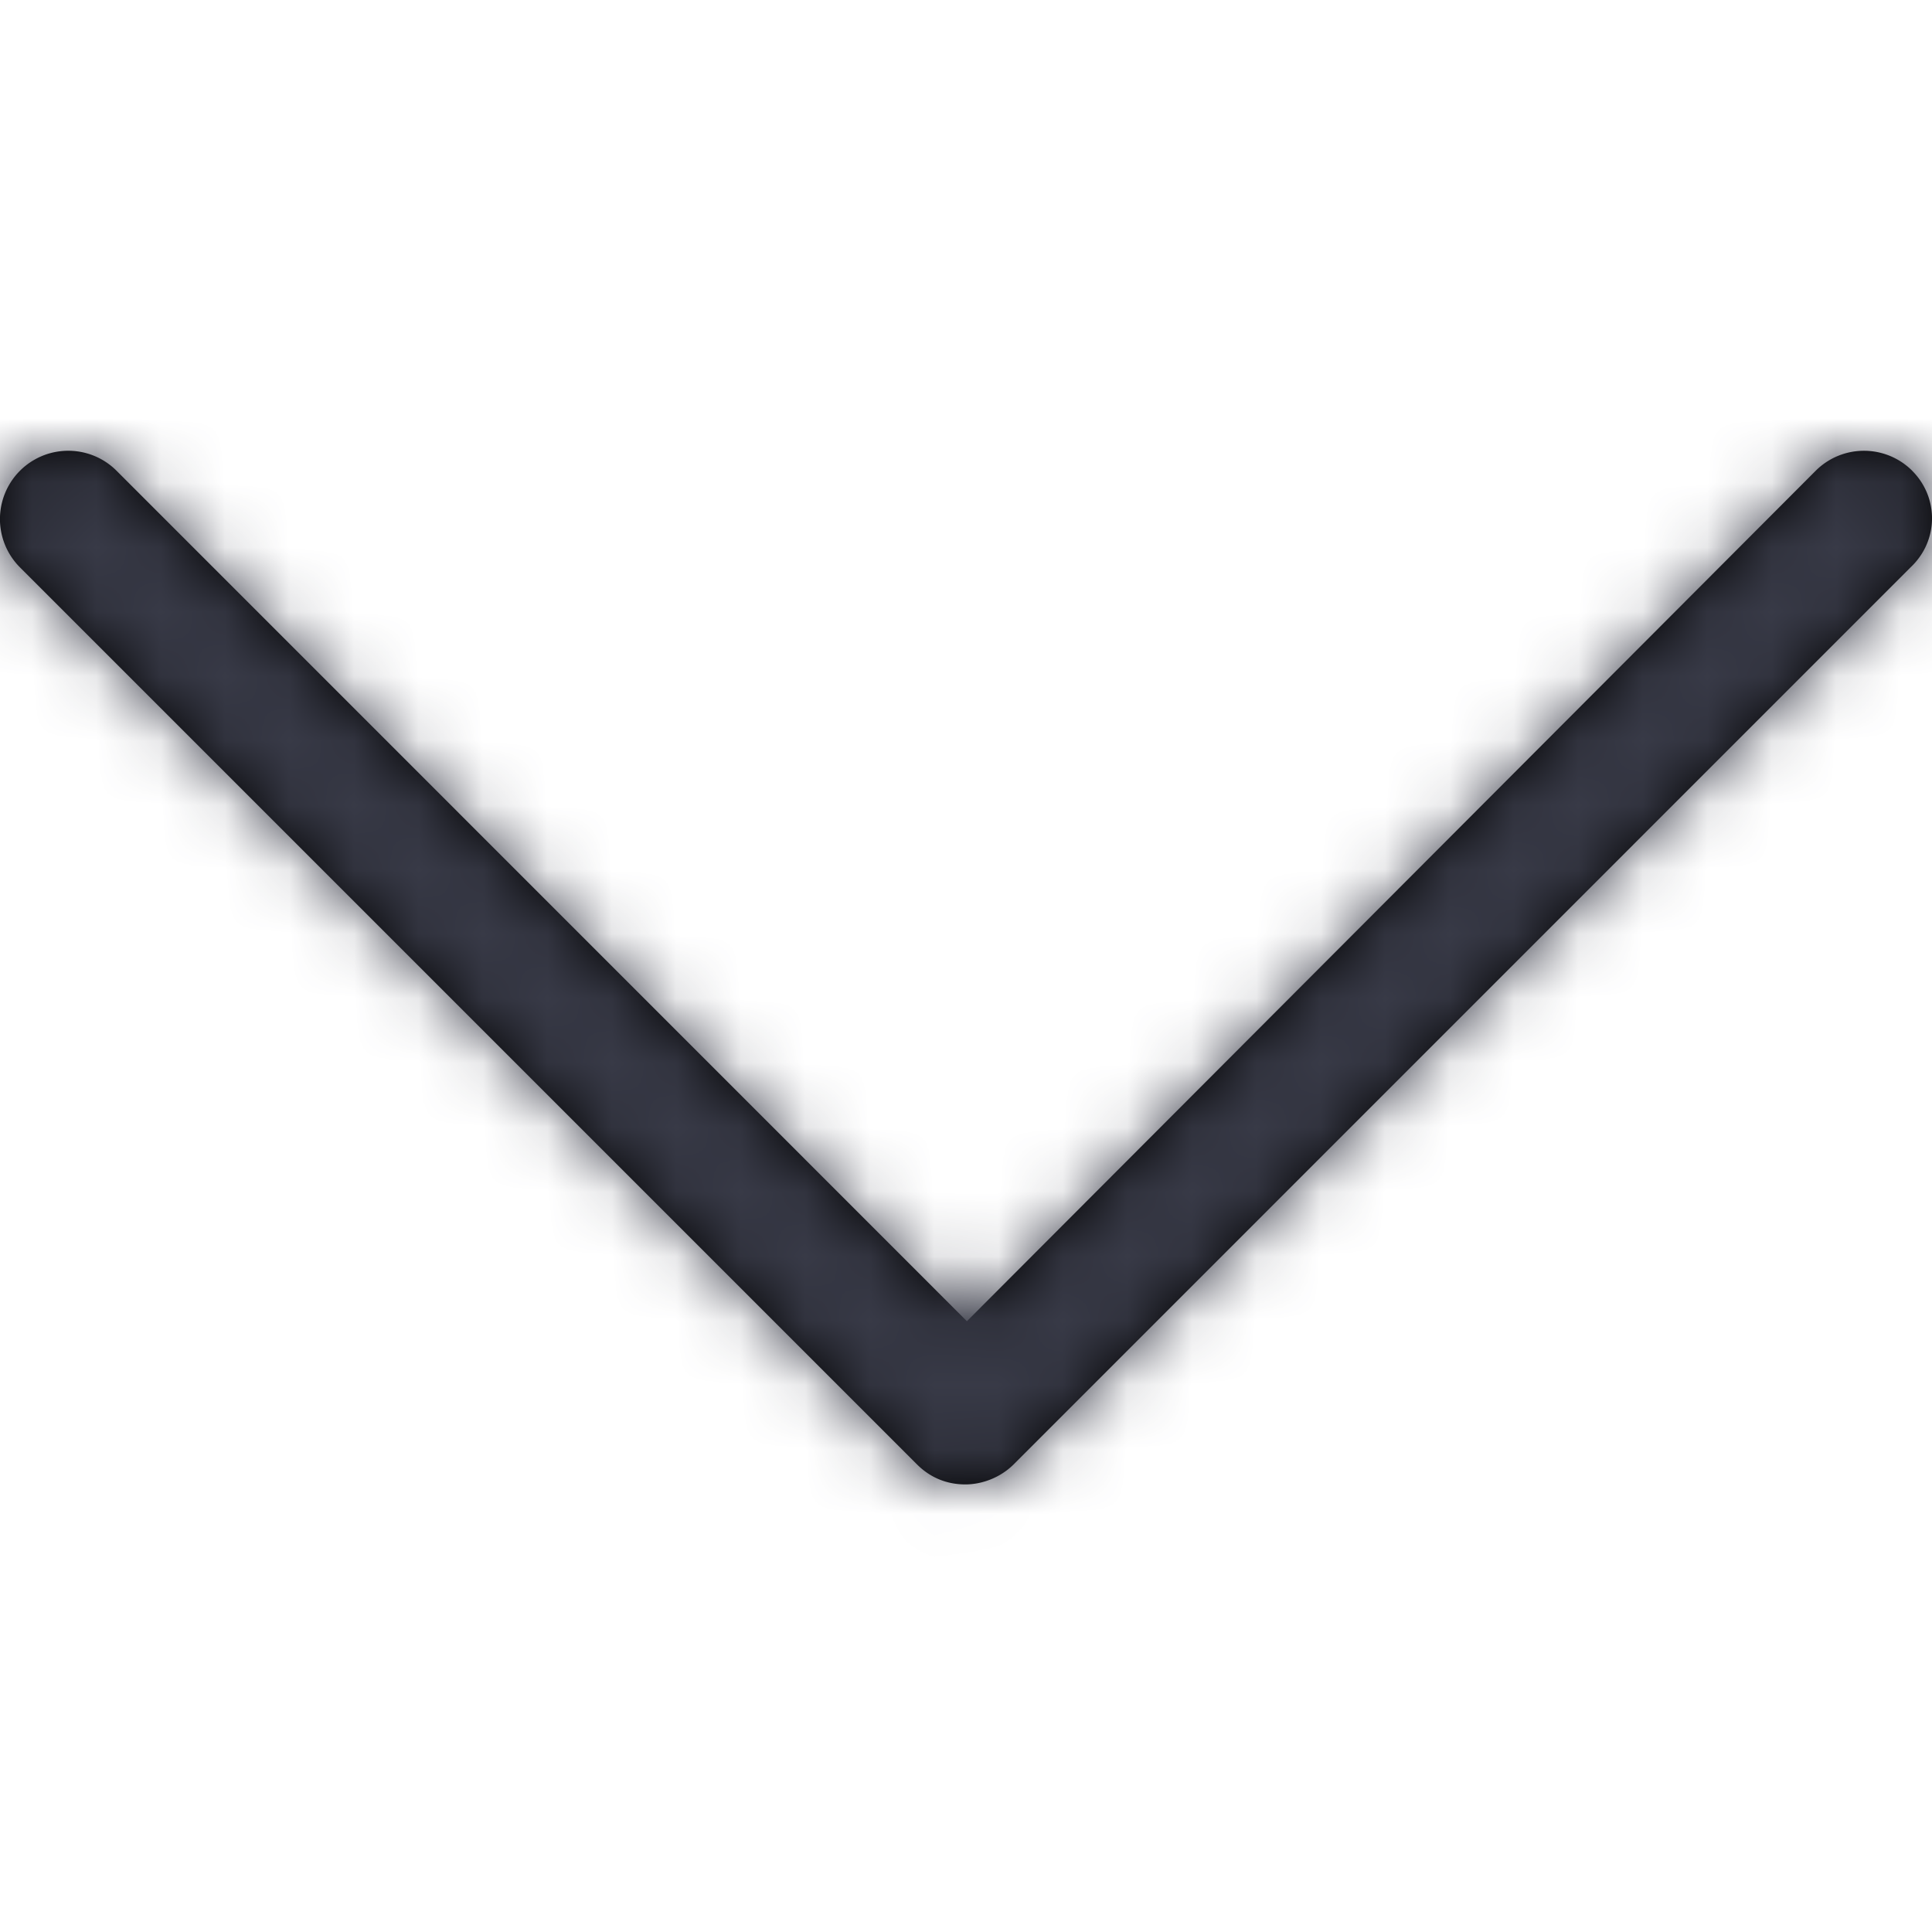 <svg width="30" height="30" xmlns="http://www.w3.org/2000/svg" xmlns:xlink="http://www.w3.org/1999/xlink"><defs><path d="M29.693 7.31a1.06 1.06 0 0 0-1.499 0l-13.18 13.206L1.81 7.31a1.06 1.06 0 0 0-1.5 1.5l13.93 13.93c.206.206.464.31.749.31.258 0 .542-.104.75-.31L29.667 8.81c.44-.414.44-1.085.026-1.499z" id="a"/></defs><g fill="none" fill-rule="evenodd"><mask id="b" fill="#fff"><use xlink:href="#a"/></mask><use fill="#000" fill-rule="nonzero" xlink:href="#a"/><g mask="url(#b)" fill="#383A47"><path d="M0 0h30v30H0z"/></g></g></svg>